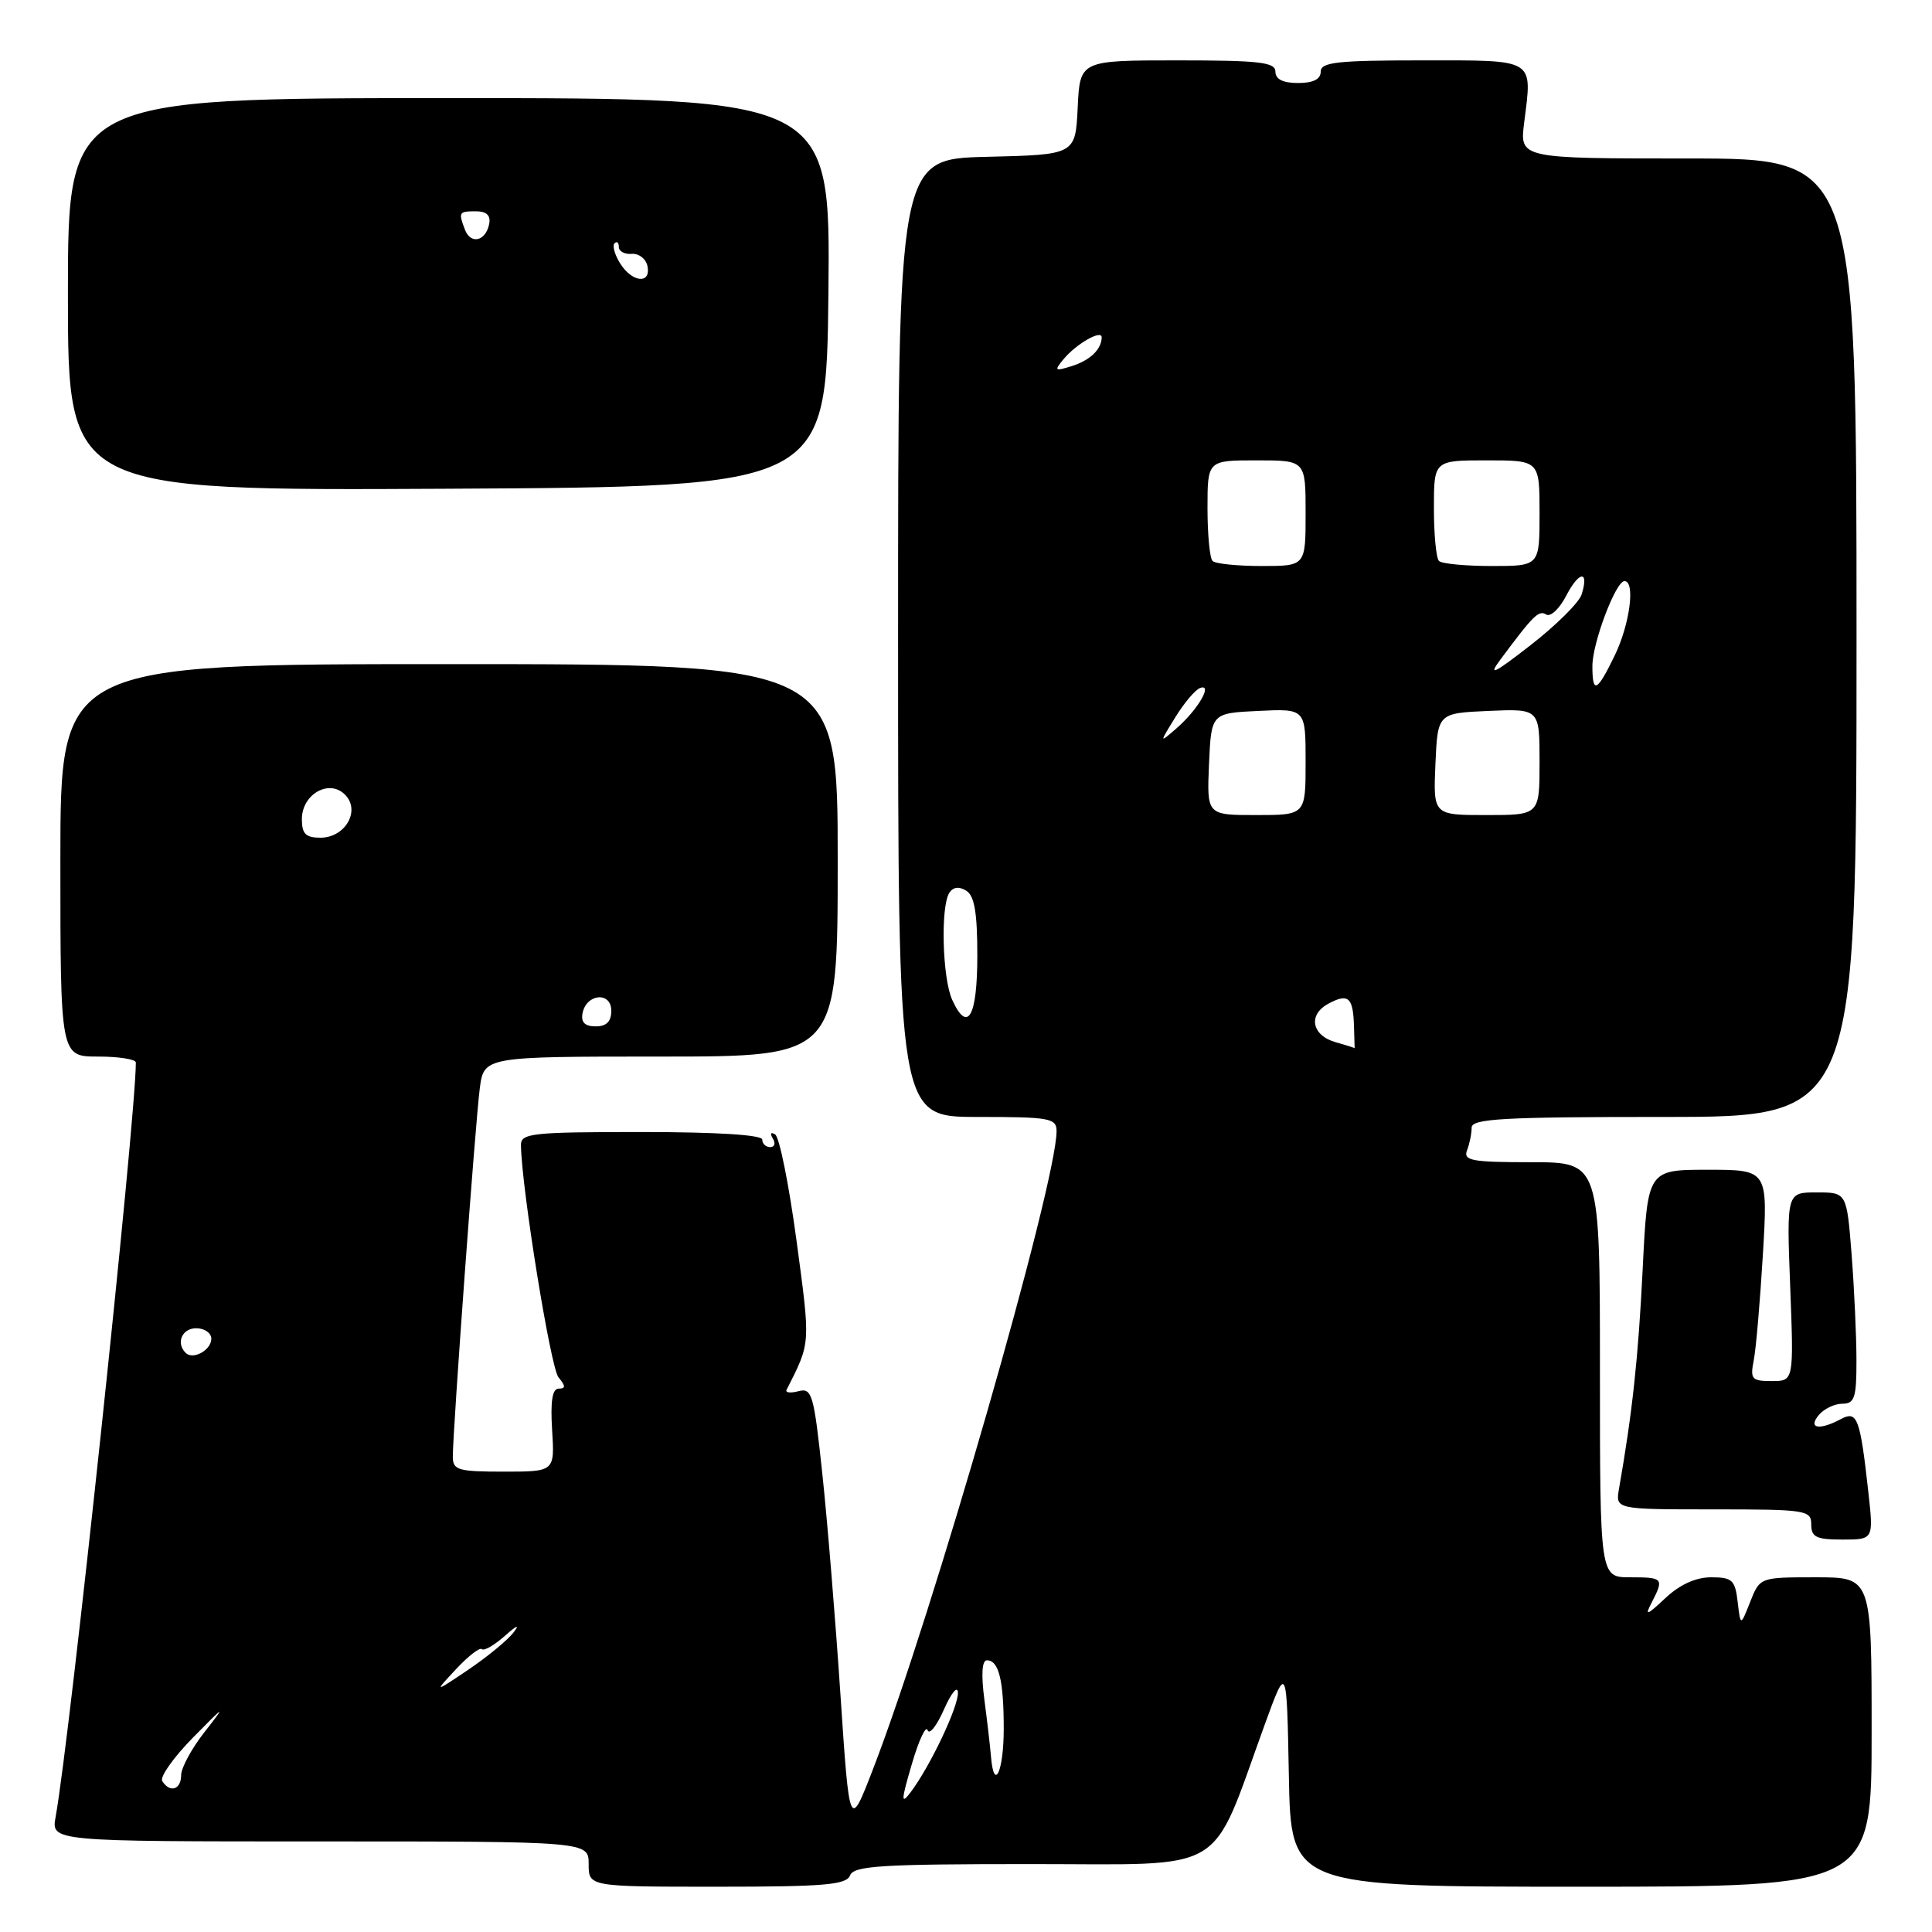 <?xml version="1.0" encoding="UTF-8" standalone="no"?>
<!DOCTYPE svg PUBLIC "-//W3C//DTD SVG 1.1//EN" "http://www.w3.org/Graphics/SVG/1.1/DTD/svg11.dtd" >
<svg xmlns="http://www.w3.org/2000/svg" xmlns:xlink="http://www.w3.org/1999/xlink" version="1.1" viewBox="0 0 256 256">
 <g >
 <path fill="currentColor"
d=" M 112.64 248.50 C 113.13 247.23 116.74 247.00 136.66 247.00 C 163.06 247.00 160.25 248.68 167.59 228.50 C 170.50 220.50 170.50 220.50 170.78 235.25 C 171.05 250.00 171.05 250.00 209.53 250.00 C 248.00 250.00 248.00 250.00 248.00 229.50 C 248.00 209.00 248.00 209.00 240.60 209.00 C 233.20 209.00 233.20 209.00 231.91 212.25 C 230.63 215.50 230.63 215.50 230.25 212.25 C 229.91 209.36 229.53 209.00 226.74 209.00 C 224.70 209.00 222.59 209.96 220.68 211.75 C 218.17 214.10 217.90 214.18 218.87 212.32 C 220.51 209.14 220.39 209.00 216.00 209.00 C 212.00 209.00 212.00 209.00 212.00 181.50 C 212.00 154.00 212.00 154.00 202.89 154.00 C 195.00 154.00 193.87 153.79 194.39 152.42 C 194.73 151.55 195.00 150.20 195.00 149.42 C 195.00 148.23 199.15 148.00 220.50 148.00 C 246.00 148.00 246.00 148.00 246.00 84.50 C 246.00 21.00 246.00 21.00 223.68 21.00 C 201.36 21.00 201.36 21.00 201.96 16.25 C 203.04 7.66 203.60 8.00 188.43 8.00 C 177.16 8.00 175.00 8.24 175.00 9.50 C 175.00 10.50 174.00 11.00 172.00 11.00 C 170.00 11.00 169.00 10.50 169.00 9.50 C 169.00 8.24 166.89 8.00 156.05 8.00 C 143.10 8.00 143.10 8.00 142.80 14.25 C 142.50 20.50 142.50 20.50 130.75 20.78 C 119.00 21.06 119.00 21.06 119.00 84.53 C 119.00 148.00 119.00 148.00 129.50 148.00 C 139.11 148.00 140.00 148.16 140.00 149.88 C 140.00 156.84 123.53 214.11 115.69 234.39 C 112.56 242.50 112.56 242.50 111.36 224.50 C 110.70 214.60 109.62 201.40 108.95 195.17 C 107.84 184.75 107.59 183.87 105.81 184.34 C 104.75 184.62 104.04 184.54 104.22 184.17 C 107.44 177.80 107.41 178.31 105.55 164.44 C 104.55 157.02 103.28 150.67 102.71 150.32 C 102.13 149.96 102.00 150.18 102.40 150.85 C 102.80 151.48 102.64 152.00 102.06 152.00 C 101.48 152.00 101.00 151.55 101.00 151.00 C 101.00 150.38 95.00 150.00 85.00 150.00 C 70.42 150.00 69.00 150.16 69.03 151.75 C 69.11 157.45 72.96 181.25 74.00 182.50 C 74.96 183.66 74.97 184.00 74.03 184.00 C 73.18 184.00 72.92 185.66 73.16 189.50 C 73.50 195.00 73.50 195.00 66.75 195.00 C 60.68 195.00 60.00 194.80 60.00 193.01 C 60.00 189.54 62.99 148.68 63.57 144.25 C 64.12 140.00 64.12 140.00 87.56 140.00 C 111.00 140.00 111.00 140.00 111.00 114.00 C 111.00 88.00 111.00 88.00 59.50 88.00 C 8.00 88.00 8.00 88.00 8.00 114.00 C 8.00 140.00 8.00 140.00 13.00 140.00 C 15.75 140.00 18.00 140.36 18.00 140.79 C 18.00 148.27 9.27 230.35 7.37 240.75 C 6.78 244.00 6.78 244.00 42.39 244.00 C 78.00 244.00 78.00 244.00 78.00 247.00 C 78.00 250.00 78.00 250.00 95.03 250.00 C 109.25 250.00 112.16 249.75 112.64 248.50 Z  M 247.57 197.75 C 246.48 187.91 246.10 186.88 243.96 188.02 C 241.07 189.57 239.51 189.29 241.00 187.50 C 241.68 186.68 243.09 186.00 244.12 186.00 C 245.74 186.00 246.00 185.21 245.99 180.25 C 245.99 177.09 245.70 170.79 245.35 166.25 C 244.70 158.00 244.70 158.00 240.72 158.00 C 236.73 158.00 236.73 158.00 237.21 170.50 C 237.69 183.00 237.69 183.00 234.77 183.00 C 232.11 183.00 231.89 182.75 232.38 180.25 C 232.68 178.74 233.22 172.44 233.59 166.25 C 234.26 155.00 234.26 155.00 226.28 155.00 C 218.31 155.00 218.31 155.00 217.66 168.25 C 217.08 179.88 216.31 187.10 214.53 197.25 C 214.05 200.00 214.05 200.00 227.03 200.00 C 239.33 200.00 240.00 200.10 240.00 202.00 C 240.00 203.68 240.67 204.00 244.13 204.00 C 248.26 204.00 248.26 204.00 247.57 197.75 Z  M 109.77 38.75 C 110.03 13.00 110.03 13.00 59.52 13.00 C 9.00 13.00 9.00 13.00 9.00 39.01 C 9.00 65.02 9.00 65.02 59.25 64.76 C 109.50 64.50 109.50 64.50 109.77 38.75 Z  M 120.82 233.76 C 121.74 230.60 122.69 228.58 122.91 229.25 C 123.14 229.93 124.12 228.69 125.09 226.49 C 126.06 224.30 126.89 223.30 126.93 224.28 C 127.00 226.15 123.24 234.07 120.65 237.50 C 119.37 239.19 119.40 238.60 120.82 233.76 Z  M 21.50 236.00 C 21.16 235.45 22.99 232.87 25.56 230.25 C 29.87 225.87 29.99 225.81 27.12 229.48 C 25.40 231.67 24.00 234.25 24.00 235.23 C 24.00 237.15 22.50 237.61 21.50 236.00 Z  M 131.31 232.75 C 131.21 231.51 130.82 228.14 130.44 225.25 C 130.00 221.90 130.11 220.00 130.77 220.00 C 132.35 220.00 133.00 222.64 133.00 229.08 C 133.00 234.71 131.71 237.52 131.31 232.75 Z  M 60.43 221.17 C 62.04 219.44 63.58 218.25 63.85 218.52 C 64.13 218.79 65.50 218.00 66.90 216.76 C 68.50 215.33 68.92 215.18 68.03 216.33 C 67.25 217.34 64.56 219.55 62.06 221.24 C 57.50 224.31 57.50 224.31 60.43 221.17 Z  M 24.60 179.26 C 23.28 177.95 24.12 176.00 26.00 176.00 C 27.10 176.00 28.00 176.63 28.00 177.39 C 28.00 178.90 25.57 180.24 24.60 179.26 Z  M 177.01 138.11 C 173.80 137.21 173.27 134.46 176.03 132.99 C 178.66 131.57 179.30 132.14 179.41 135.99 C 179.46 137.65 179.50 138.96 179.50 138.90 C 179.50 138.85 178.38 138.49 177.01 138.11 Z  M 77.19 134.26 C 77.69 131.65 81.00 131.36 81.00 133.93 C 81.00 135.36 80.36 136.00 78.93 136.00 C 77.50 136.00 76.96 135.46 77.19 134.26 Z  M 126.17 132.48 C 124.87 129.61 124.61 120.16 125.79 118.30 C 126.29 117.53 127.07 117.43 128.03 118.02 C 129.12 118.69 129.50 120.92 129.50 126.62 C 129.50 134.74 128.22 136.98 126.17 132.48 Z  M 40.00 108.54 C 40.00 105.24 43.61 103.18 45.71 105.29 C 47.82 107.39 45.76 111.00 42.46 111.00 C 40.51 111.00 40.00 110.49 40.00 108.54 Z  M 160.20 101.25 C 160.50 94.50 160.50 94.50 166.75 94.20 C 173.00 93.90 173.00 93.90 173.00 100.95 C 173.00 108.00 173.00 108.00 166.45 108.00 C 159.91 108.00 159.91 108.00 160.20 101.25 Z  M 190.20 101.25 C 190.50 94.50 190.50 94.50 197.25 94.20 C 204.00 93.91 204.00 93.91 204.00 100.95 C 204.00 108.00 204.00 108.00 196.95 108.00 C 189.91 108.00 189.91 108.00 190.20 101.25 Z  M 155.75 95.02 C 156.93 93.10 158.41 91.36 159.05 91.15 C 160.75 90.58 158.69 94.08 155.89 96.51 C 153.60 98.50 153.60 98.50 155.75 95.02 Z  M 211.00 88.26 C 211.00 85.19 214.09 77.01 215.25 77.00 C 216.71 77.00 215.97 82.68 213.98 86.81 C 211.61 91.71 211.00 92.01 211.00 88.26 Z  M 198.83 87.37 C 203.23 81.46 203.89 80.82 204.89 81.43 C 205.45 81.78 206.64 80.66 207.53 78.94 C 209.24 75.63 210.60 75.52 209.57 78.78 C 209.23 79.84 206.20 82.85 202.83 85.47 C 197.91 89.30 197.12 89.67 198.83 87.37 Z  M 160.67 74.33 C 160.30 73.97 160.00 70.82 160.00 67.33 C 160.00 61.00 160.00 61.00 166.50 61.00 C 173.00 61.00 173.00 61.00 173.00 68.00 C 173.00 75.00 173.00 75.00 167.17 75.00 C 163.96 75.00 161.03 74.70 160.67 74.33 Z  M 190.67 74.33 C 190.30 73.97 190.00 70.82 190.00 67.33 C 190.00 61.00 190.00 61.00 197.00 61.00 C 204.00 61.00 204.00 61.00 204.00 68.00 C 204.00 75.00 204.00 75.00 197.67 75.00 C 194.18 75.00 191.03 74.70 190.67 74.33 Z  M 140.93 47.59 C 142.63 45.54 146.01 43.62 145.98 44.71 C 145.95 46.30 144.44 47.75 142.01 48.51 C 139.75 49.22 139.65 49.13 140.93 47.59 Z  M 82.17 34.90 C 81.45 33.75 81.12 32.55 81.43 32.24 C 81.74 31.92 82.00 32.14 82.00 32.72 C 82.00 33.30 82.77 33.72 83.71 33.64 C 84.65 33.56 85.59 34.29 85.79 35.25 C 86.29 37.69 83.76 37.45 82.17 34.90 Z  M 61.62 30.46 C 60.72 28.11 60.79 28.00 63.07 28.00 C 64.47 28.00 65.04 28.54 64.82 29.67 C 64.38 31.95 62.38 32.44 61.62 30.46 Z "/>
</g>
</svg>